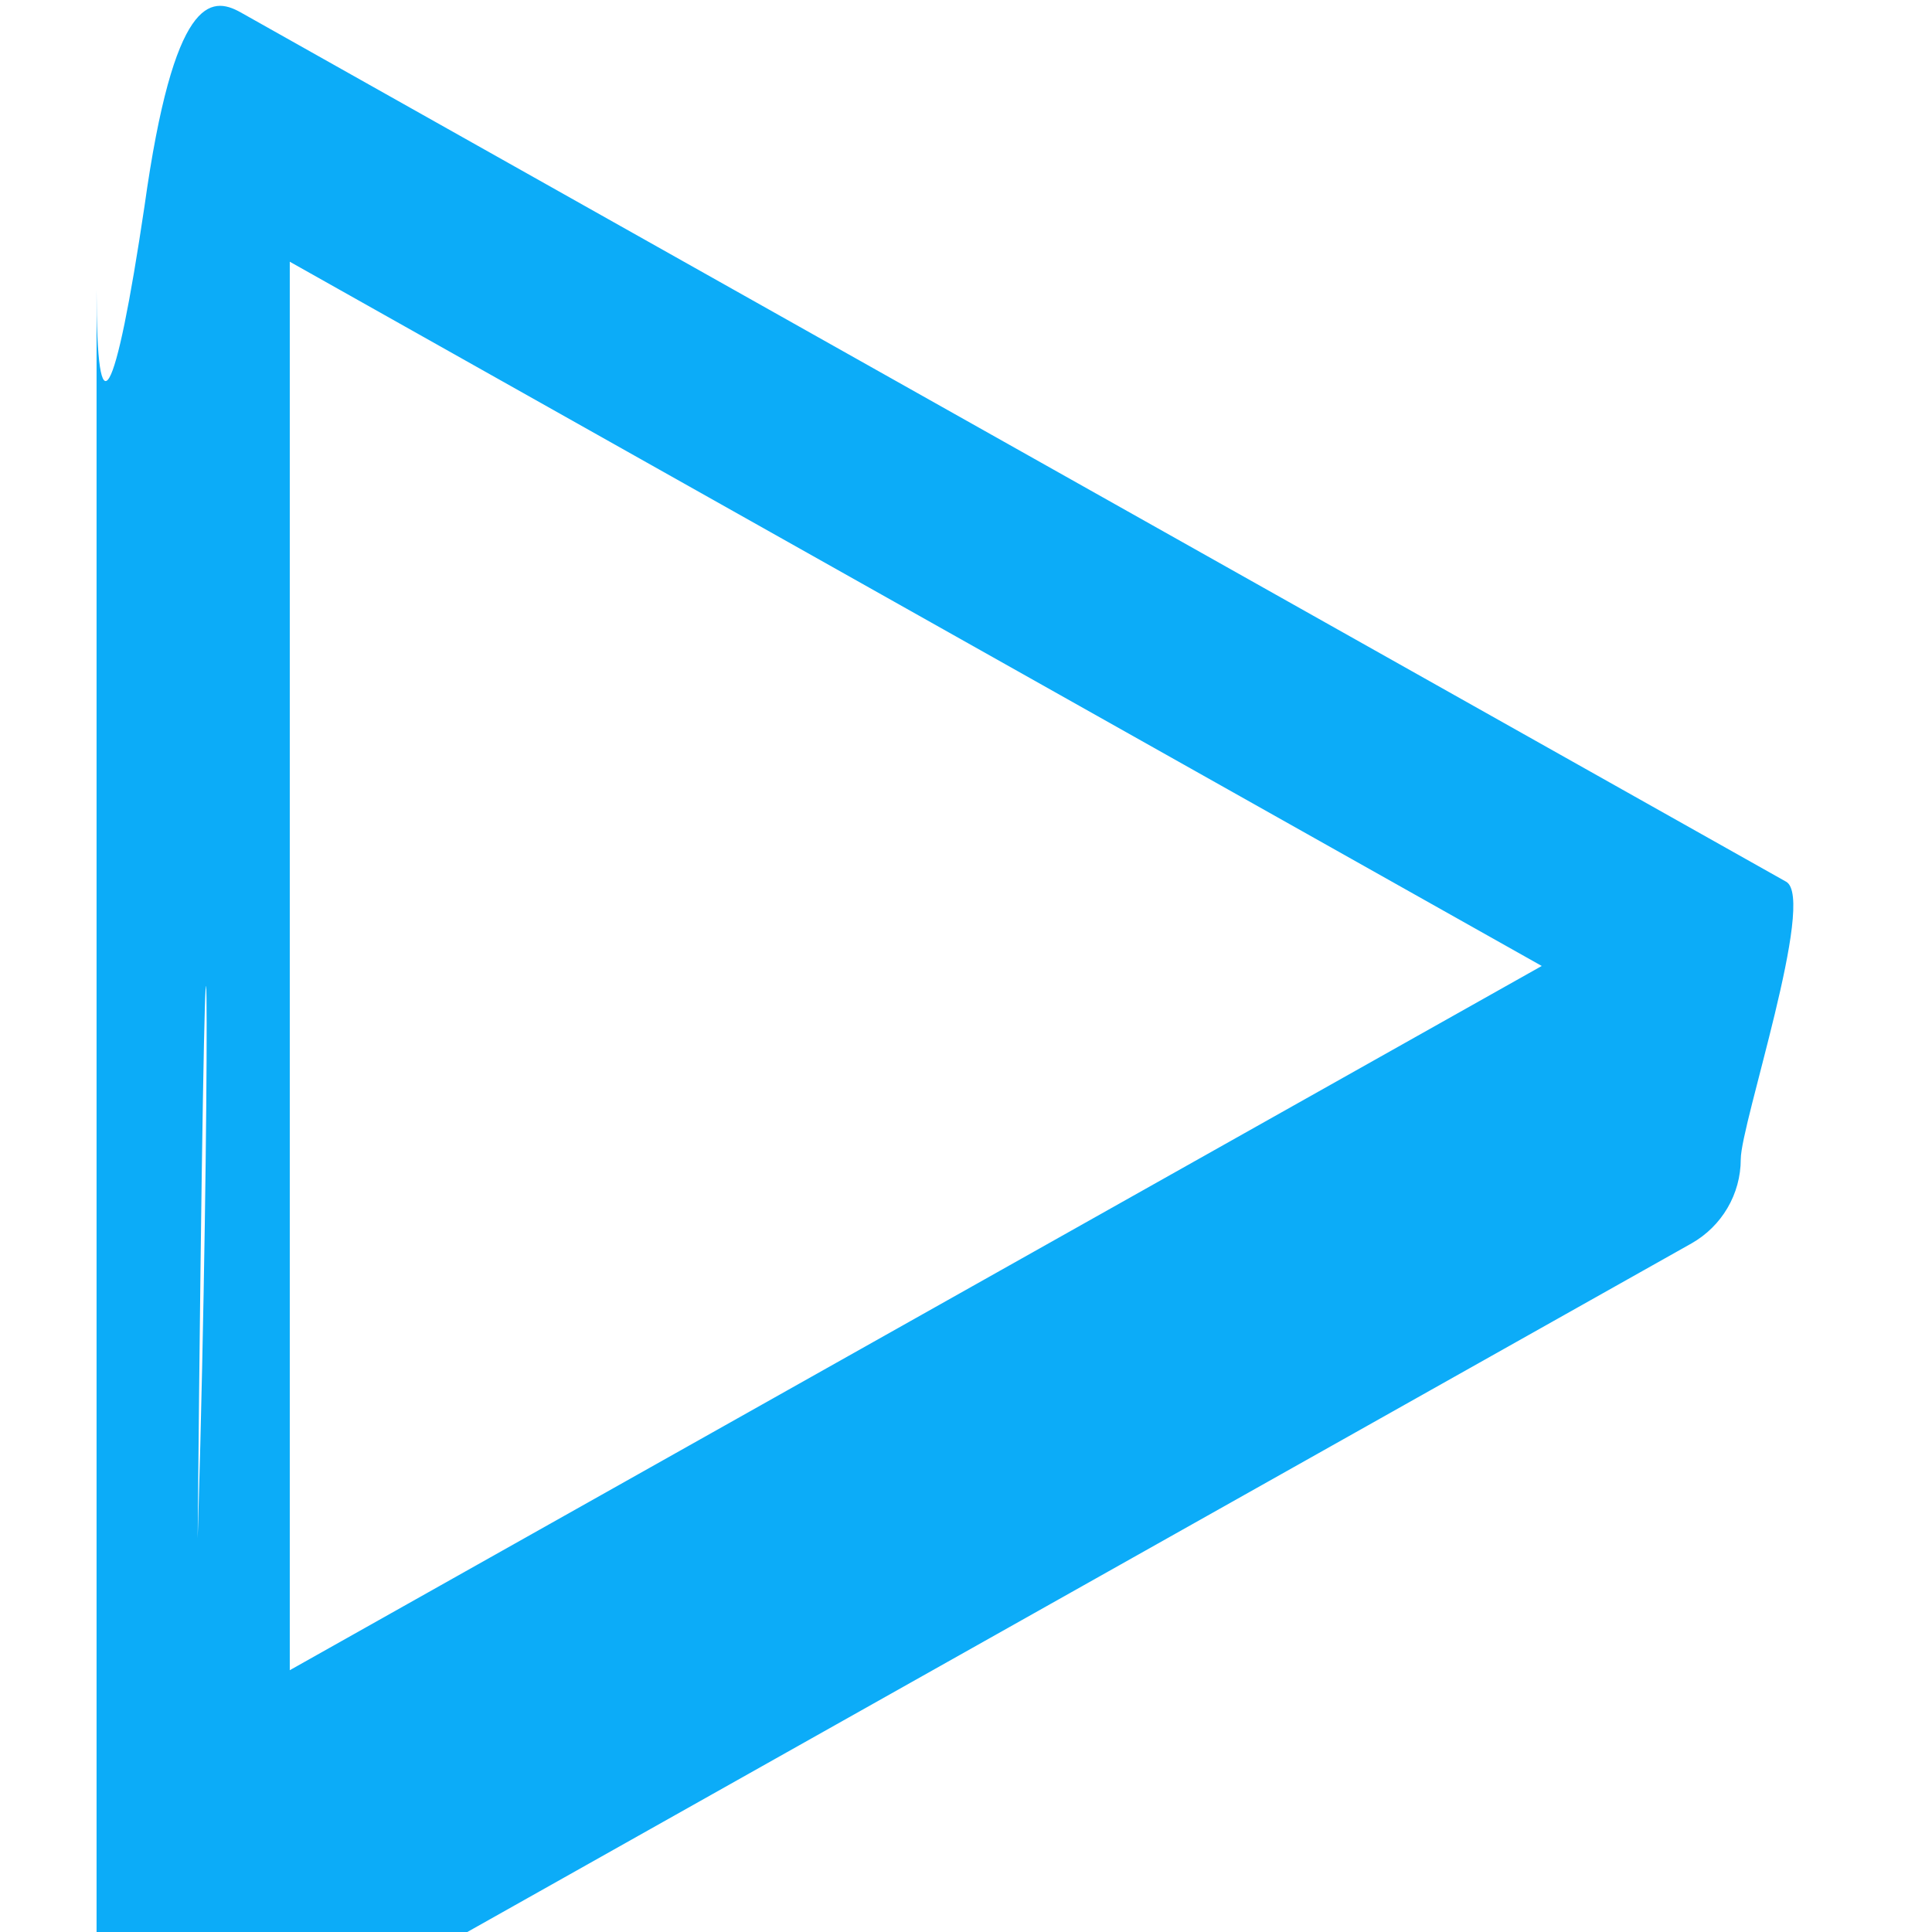 <?xml version="1.0" encoding="iso-8859-1"?>
<!-- Generator: Adobe Illustrator 19.0.0, SVG Export Plug-In . SVG Version: 6.00 Build 0)  -->
<svg version="1.1" id="Capa_1" xmlns="http://www.w3.org/2000/svg" xmlns:xlink="http://www.w3.org/1999/xlink" x="0px" y="0px"
	 viewBox="0 0 319.988 319.988" style="enable-background:new 0 0 319.988 319.988;" xml:space="preserve" fill="#0cacf8">
<g>
	<g>
		<path d="M295.834,146.036l-256-144c-4.928-2.752-11.04-2.72-15.904,32.128c-4.896,32.88-7.936,38.128-7.936,13.824v288
			c0,5.696,3.04,10.944,7.936,13.824c2.464,1.44,5.28,2.176,8.064,2.176c2.72,-424,5.408-0.672,-7.84-2.048l256-144
			c5.024-2.848,8.16-8.16,8.16-13.952S300.858,148.884,295.834,146.036z M47.994,276.628V43.348l207.36,116.64L47.994,276.628z"/>
	</g>
</g>
</svg>
